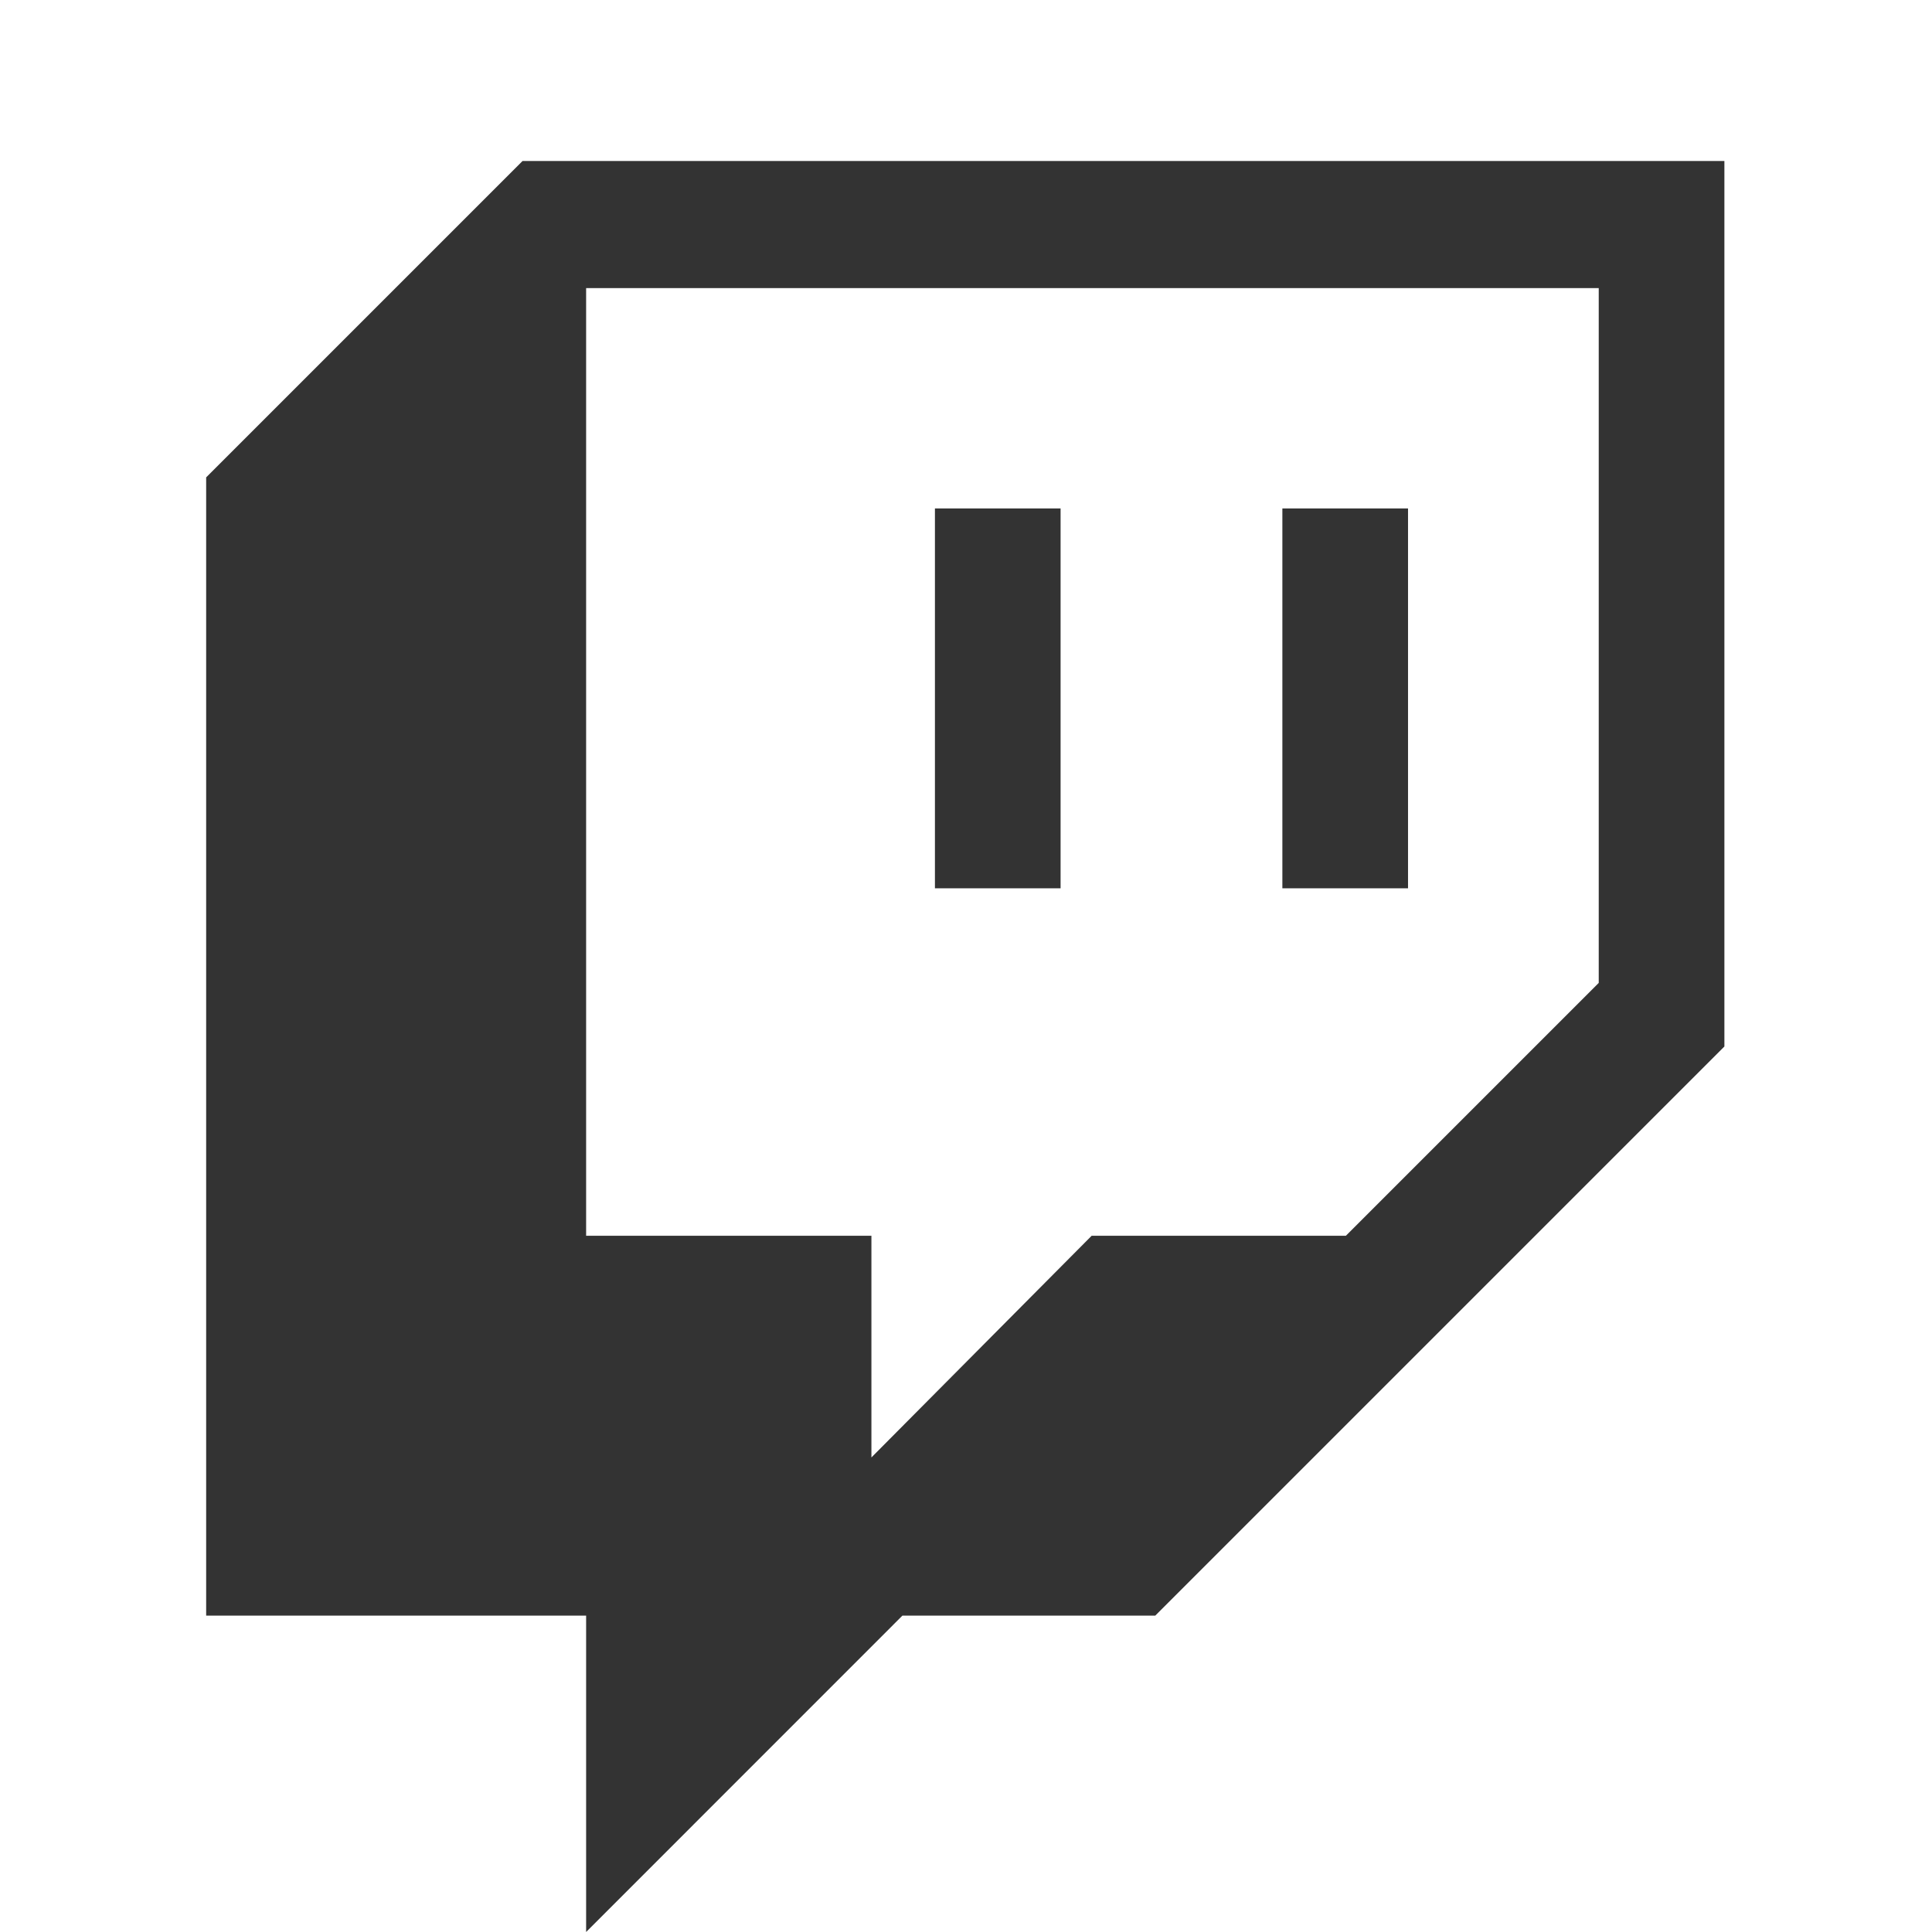 <svg width="24" height="24" viewBox="0 0 24 24" fill="none" xmlns="http://www.w3.org/2000/svg">
<path d="M21.421 2V13L14.351 20.07H11.21L7.281 24V20.07H2.561V5.93L6.491 2H21.421ZM19.86 3.579H7.281V15.351H10.825V18.105L13.561 15.351H16.719L19.86 12.21V3.579ZM17.491 11.035H15.93V6.316H17.491V11.035ZM13.175 11.035H11.614V6.316H13.175V11.035Z" fill="#333333"/>
</svg>
